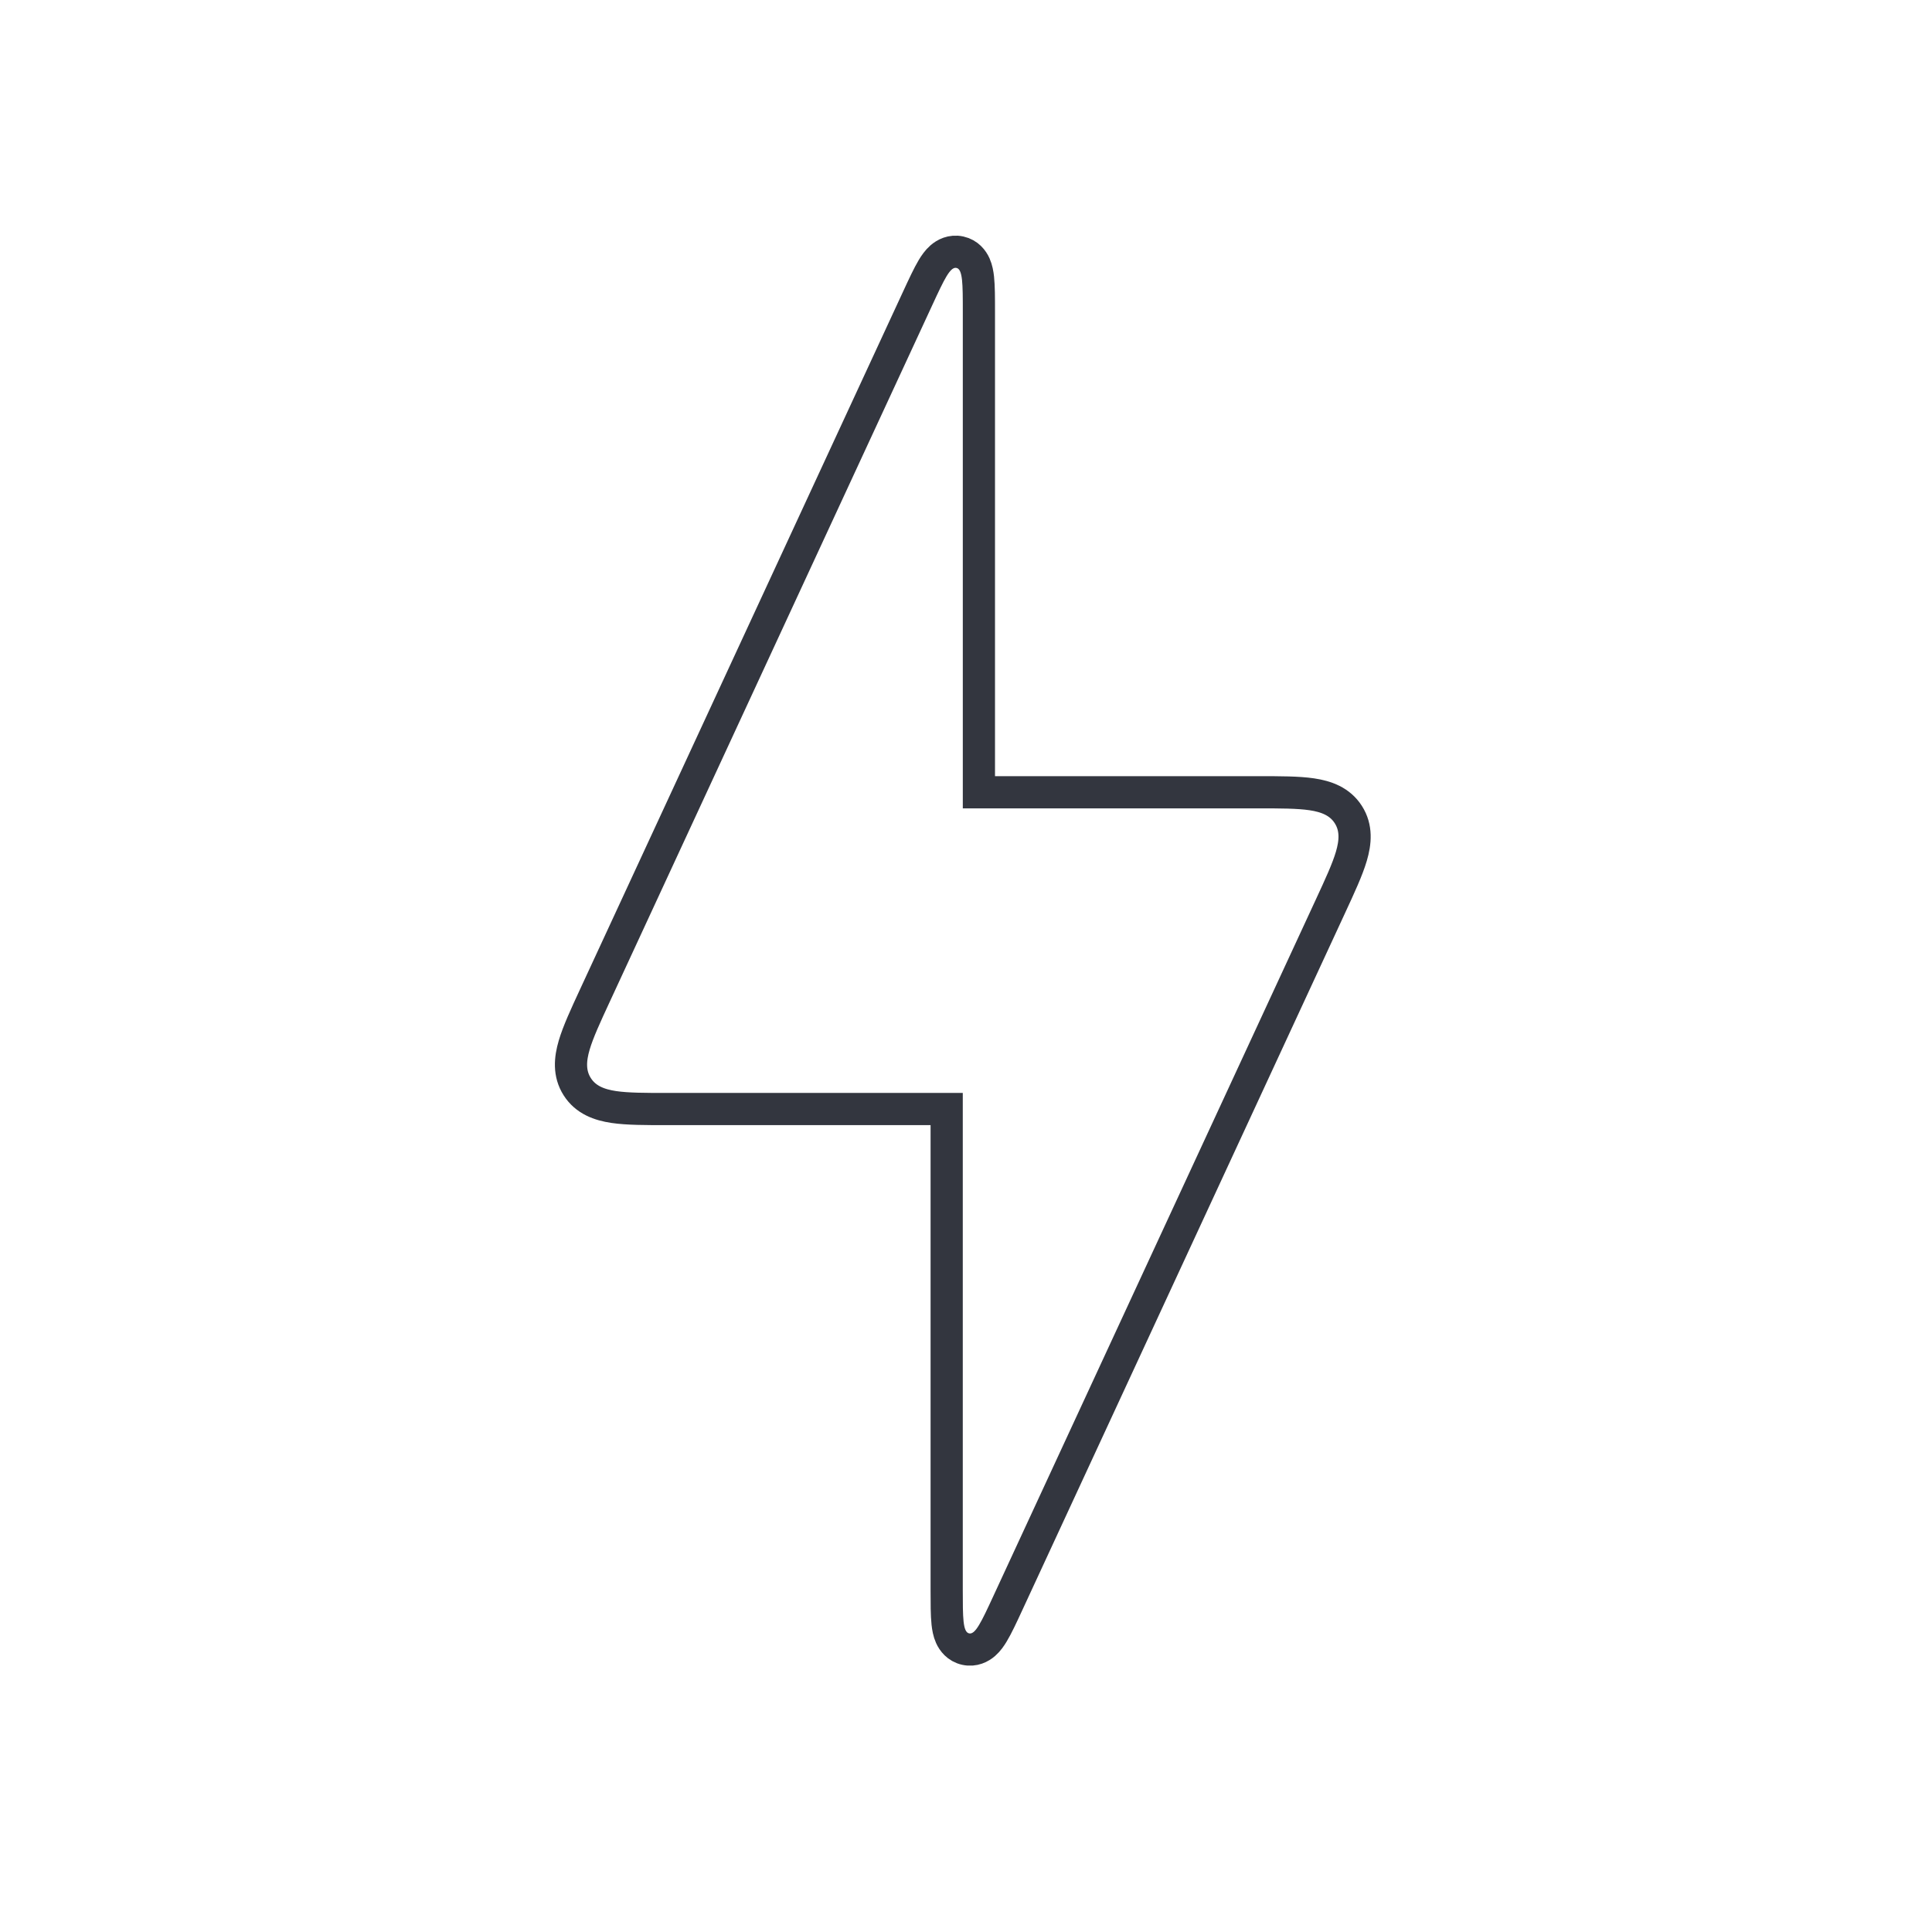 <svg width="81" height="80" viewBox="0 0 81 80" fill="none" xmlns="http://www.w3.org/2000/svg">
<path d="M28.022 46.498H39.69V66.618L39.69 66.662C39.69 67.226 39.69 67.707 39.727 68.051C39.746 68.224 39.779 68.428 39.861 68.61C39.949 68.807 40.136 69.063 40.485 69.14C40.834 69.217 41.112 69.063 41.275 68.921C41.425 68.79 41.541 68.62 41.63 68.47C41.809 68.173 42.011 67.737 42.248 67.225L42.266 67.186L55.773 38.011L55.796 37.961C56.176 37.141 56.493 36.456 56.657 35.899C56.828 35.319 56.885 34.709 56.529 34.152C56.173 33.595 55.596 33.391 54.998 33.302C54.423 33.217 53.668 33.217 52.764 33.217H52.709H41.041V13.097V13.053C41.041 12.489 41.041 12.009 41.004 11.664C40.985 11.491 40.951 11.287 40.87 11.105C40.782 10.908 40.595 10.652 40.246 10.575C39.896 10.498 39.619 10.652 39.456 10.794C39.306 10.925 39.19 11.095 39.1 11.245C38.922 11.542 38.72 11.978 38.483 12.49L38.465 12.529L24.958 41.704L24.935 41.754C24.555 42.574 24.238 43.259 24.074 43.816C23.903 44.396 23.846 45.006 24.202 45.563C24.557 46.12 25.135 46.324 25.733 46.413C26.308 46.498 27.063 46.498 27.967 46.498H28.022Z" stroke="#33363F" stroke-width="1.35"/>
</svg>
